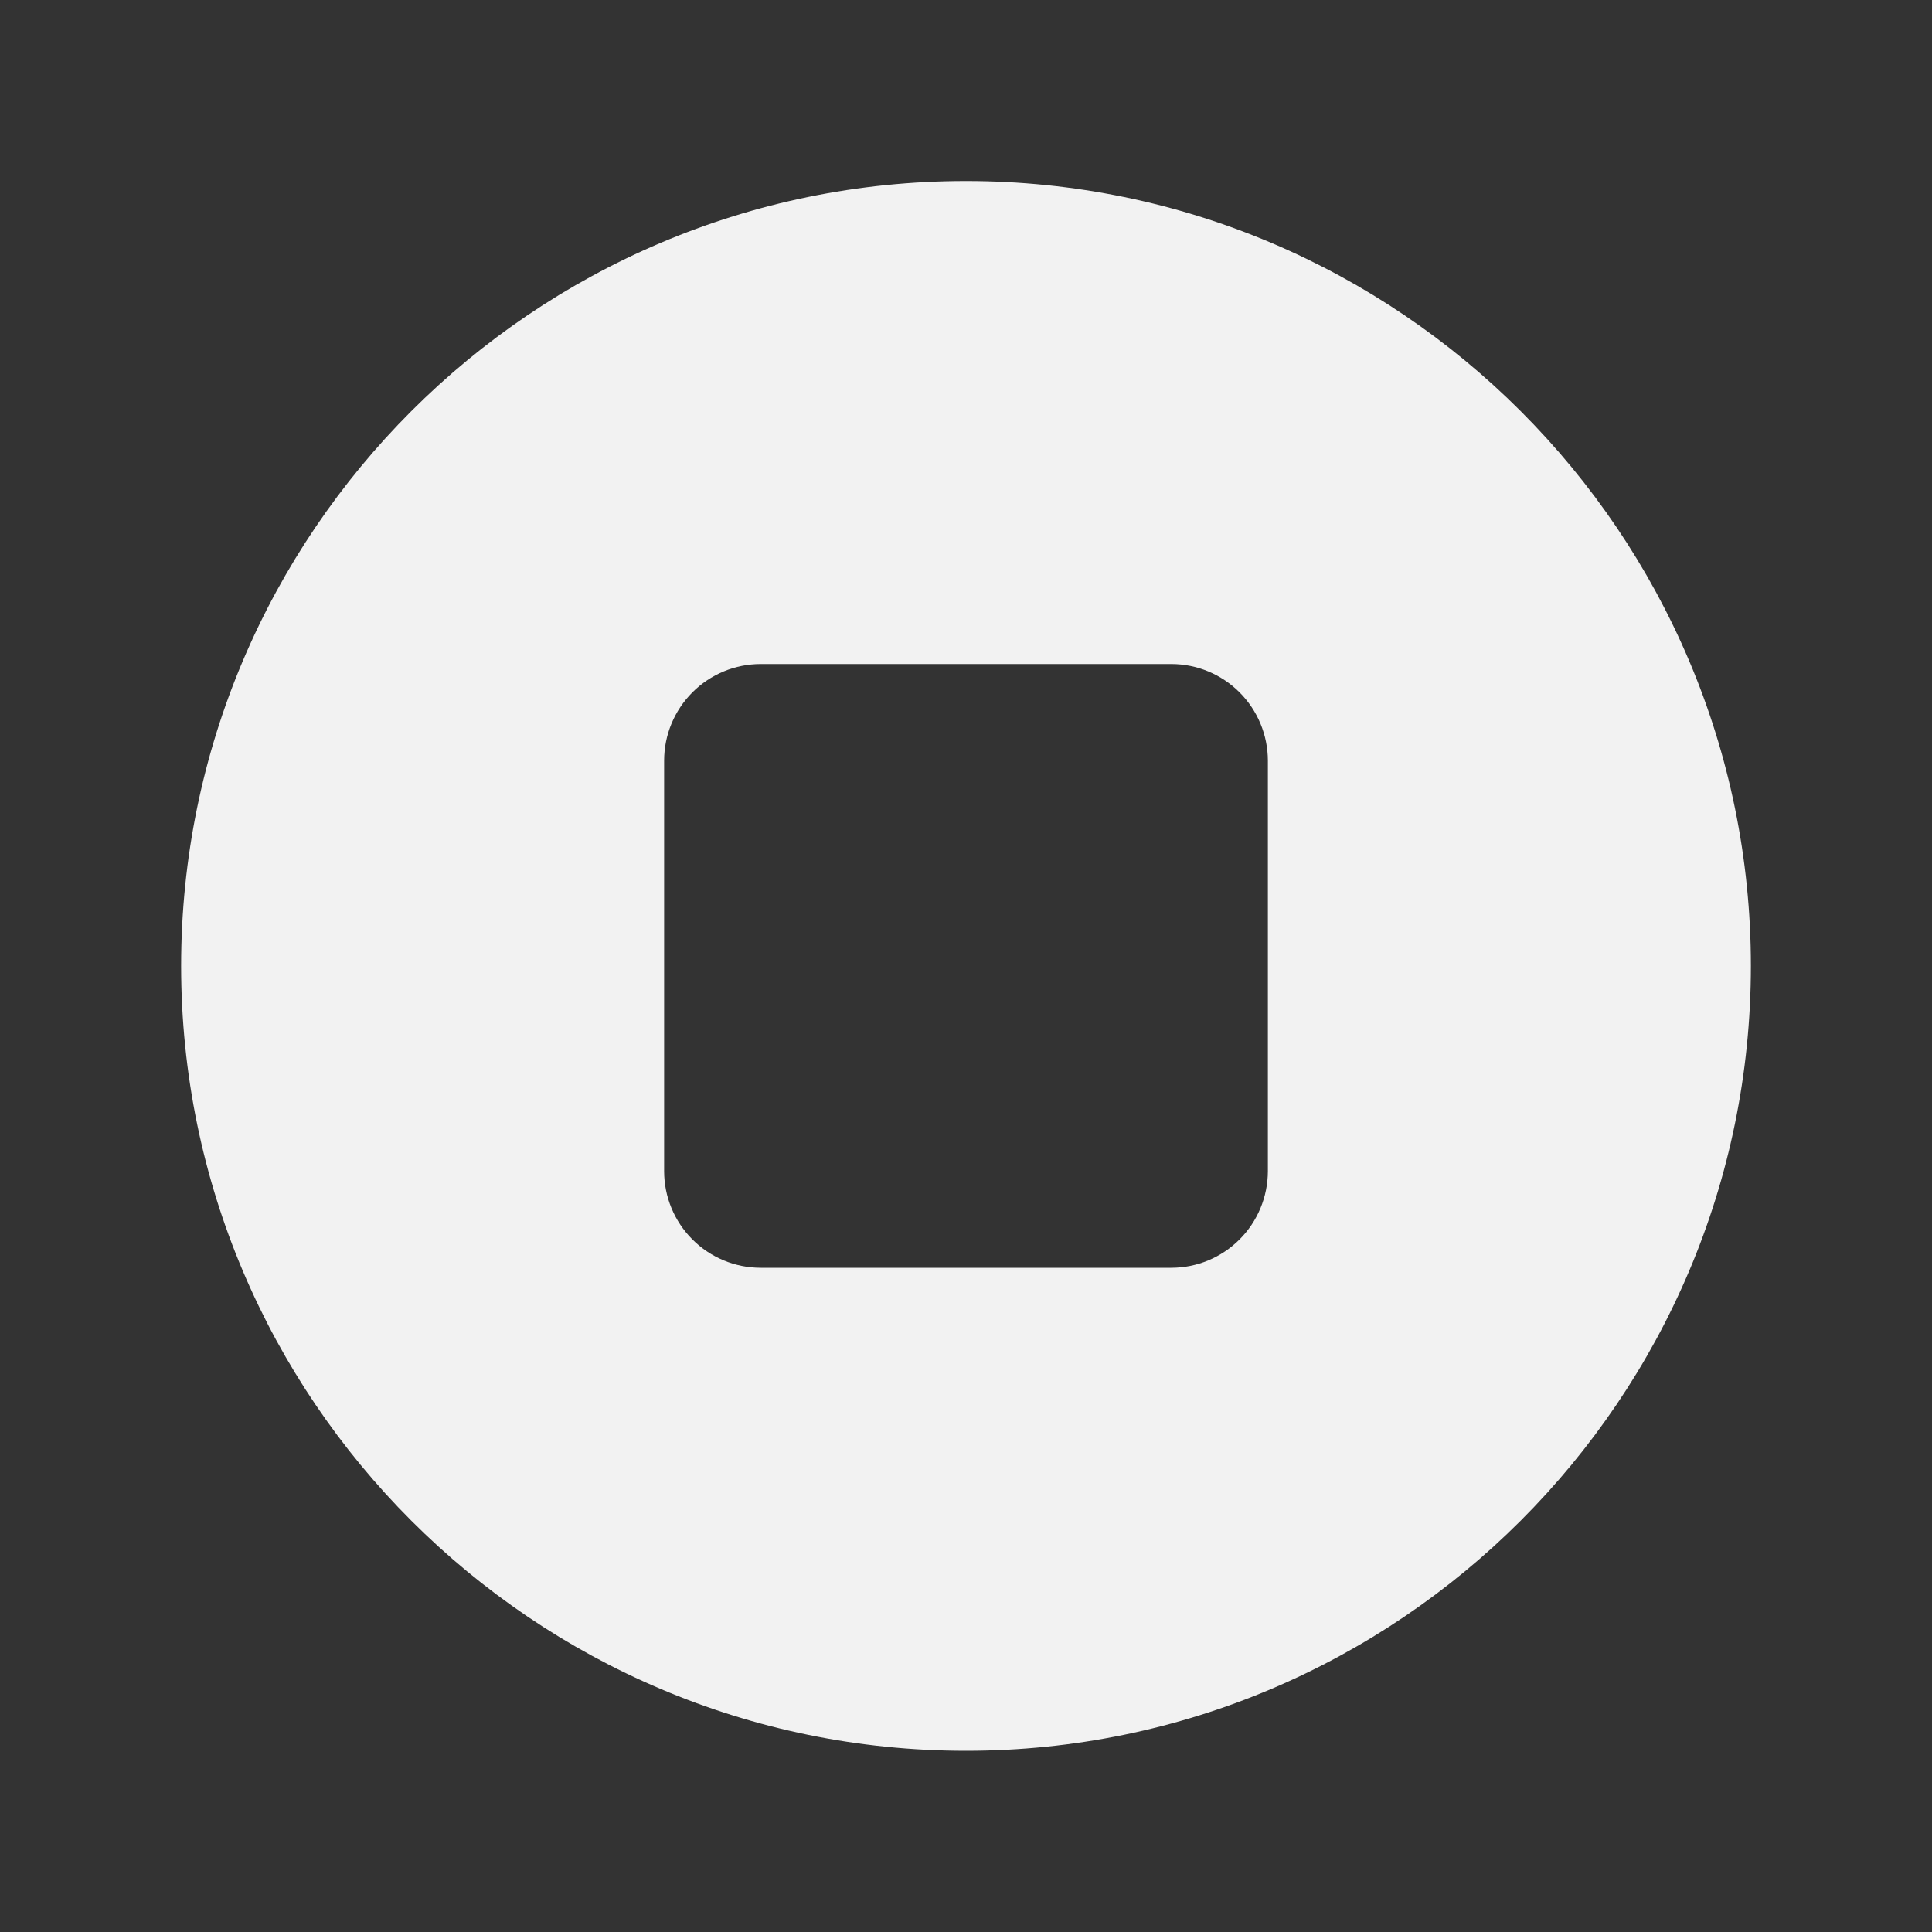 <svg width="40" height="40" viewBox="0 0 40 40" fill="none" xmlns="http://www.w3.org/2000/svg">
<rect x="0" y="0" width="40" height="40" fill="#333333" stroke="none"/>
<g clip-path="url(#clip0_245_64)">
<path d="M20 3.748C11.04 3.748 3.75 11.038 3.75 19.998C3.75 28.958 11.04 36.248 20 36.248C28.96 36.248 36.25 28.958 36.25 19.998C36.25 11.038 28.96 3.748 20 3.748ZM26.25 24.248C26.249 24.778 26.038 25.287 25.663 25.662C25.288 26.037 24.78 26.248 24.25 26.248H15.75C15.22 26.248 14.711 26.037 14.336 25.662C13.961 25.287 13.75 24.778 13.75 24.248V15.748C13.75 15.218 13.961 14.709 14.336 14.334C14.711 13.959 15.22 13.748 15.75 13.748H24.25C24.78 13.748 25.288 13.959 25.663 14.334C26.038 14.709 26.249 15.218 26.25 15.748V24.248Z" fill="#F2F2F2"/>
</g>
<defs>
<clipPath id="clip0_245_64">
<rect width="40" height="40" fill="white"/>
</clipPath>
</defs>
</svg>
